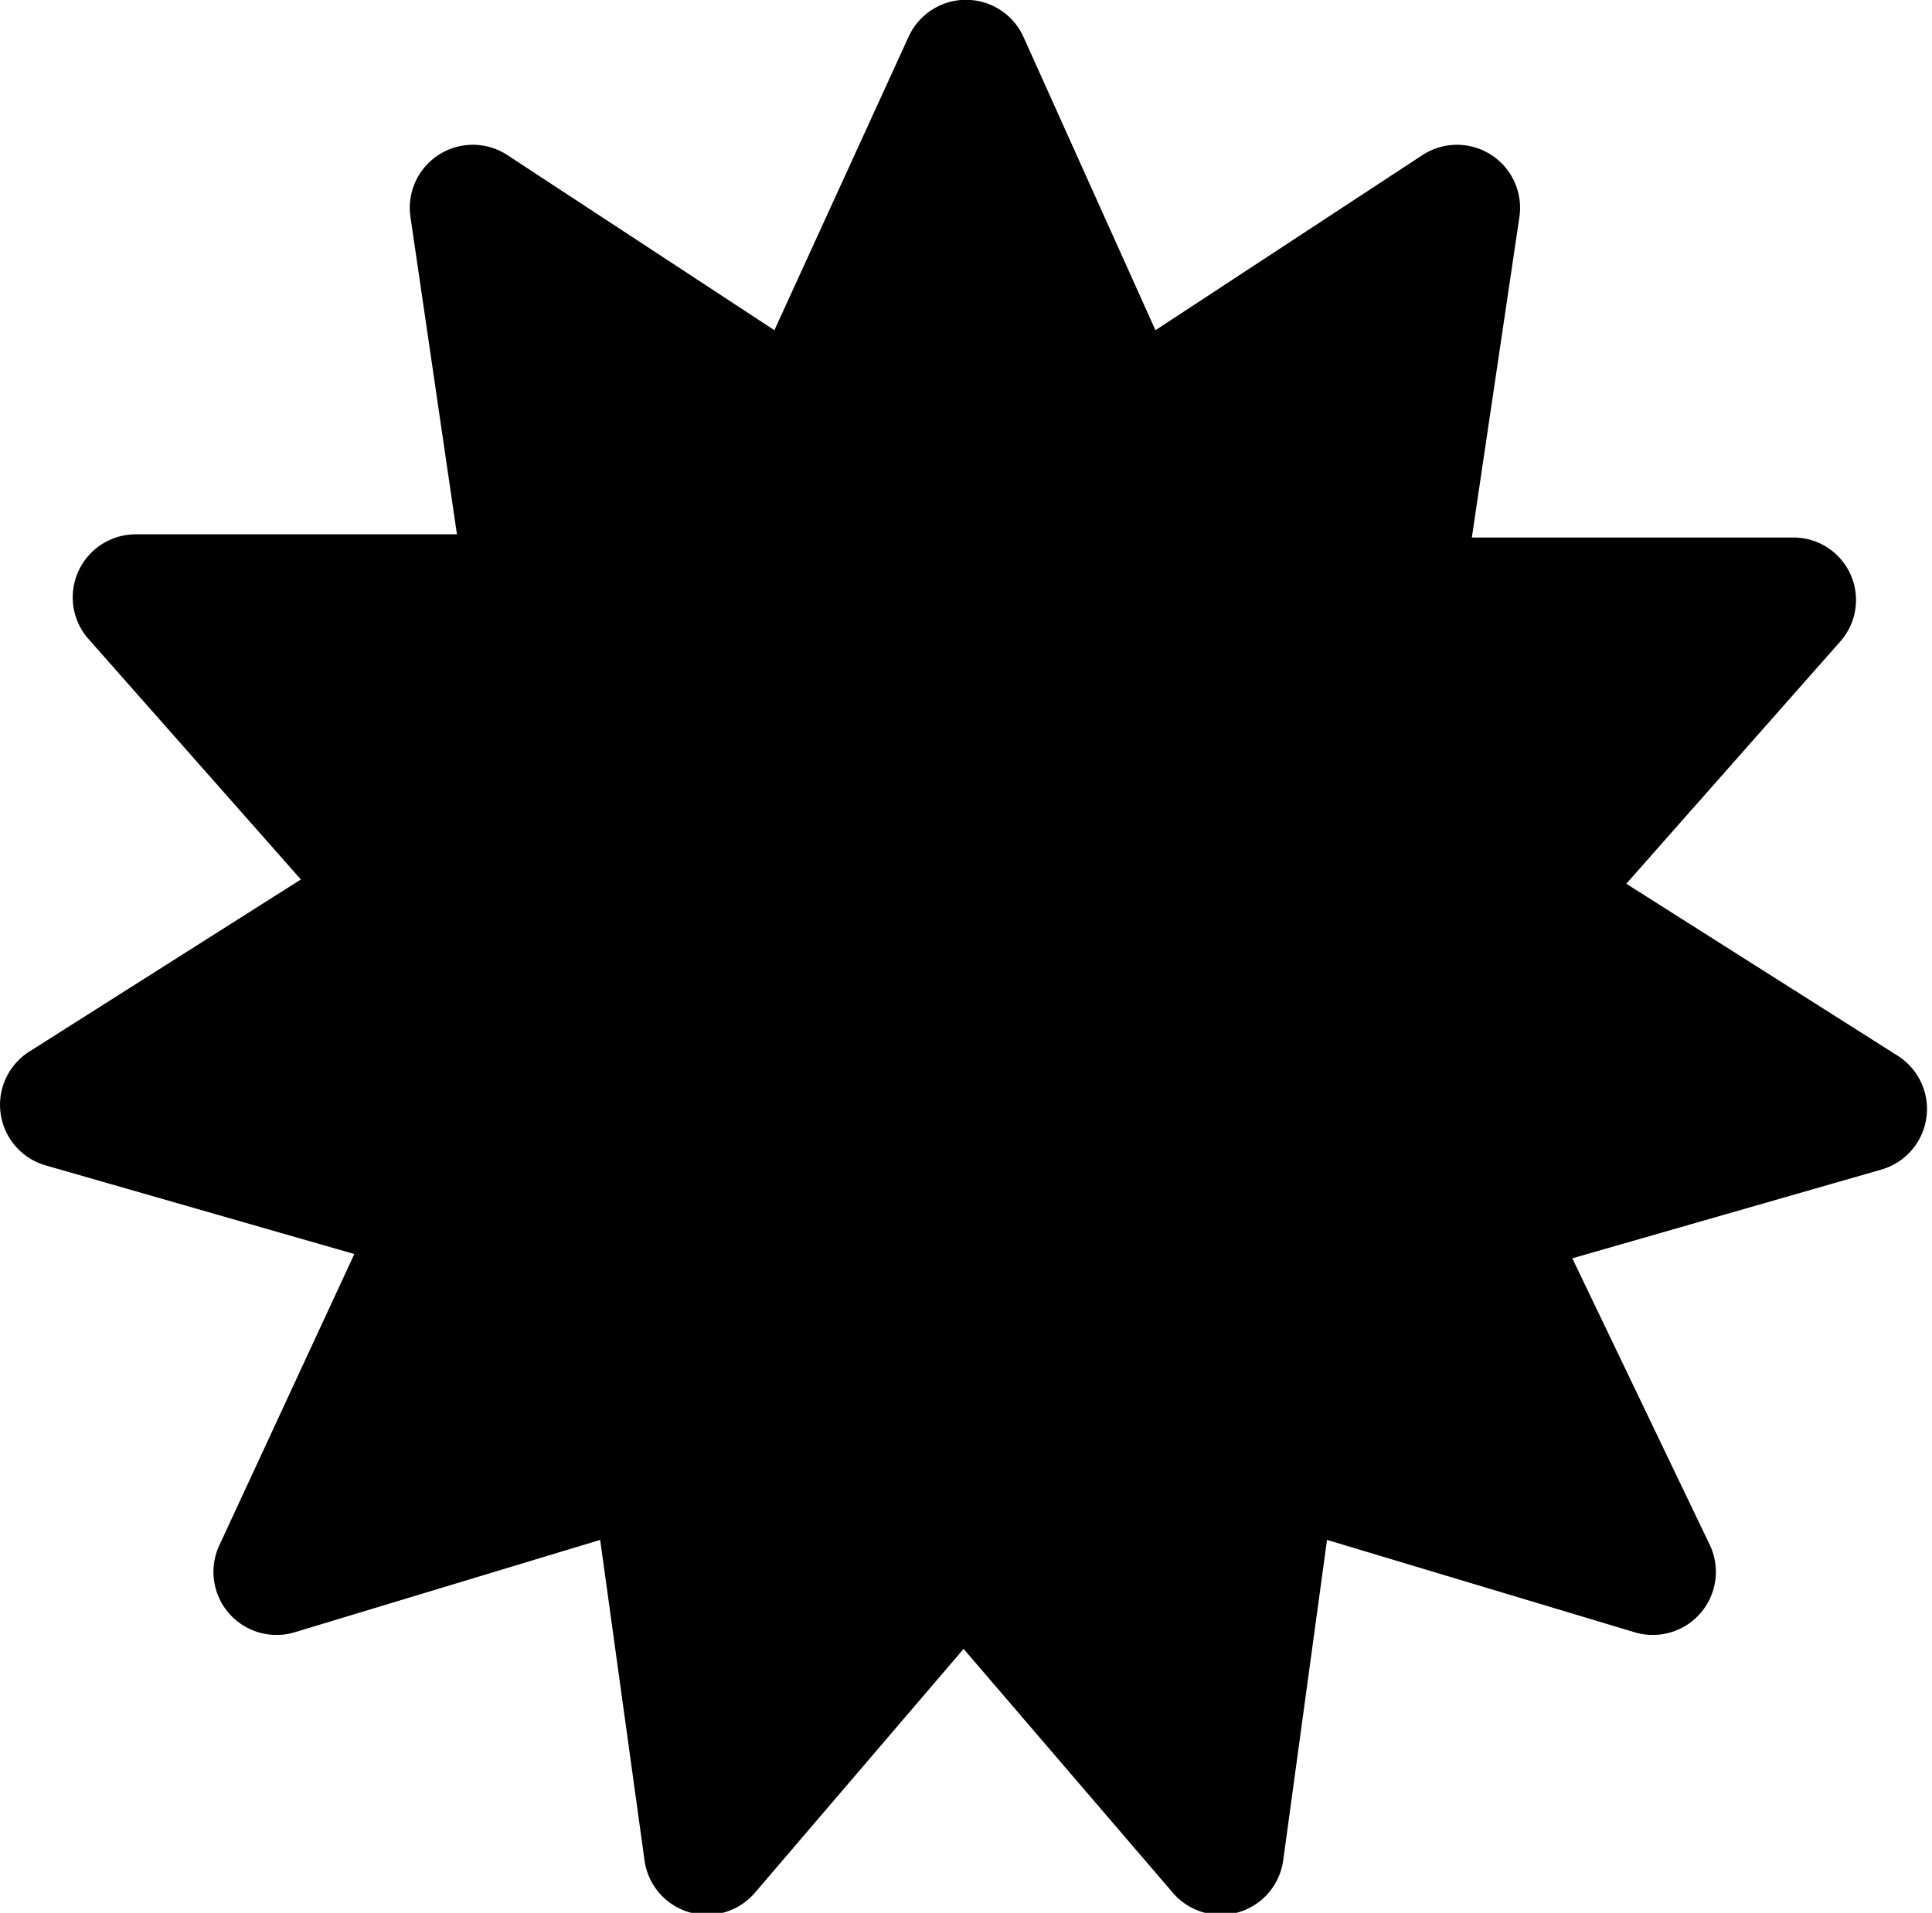 <svg xmlns="http://www.w3.org/2000/svg" viewBox="0 0 36.15 35.8">
  <defs>
    <style>
    </style>
  </defs>
  <title>new</title>
  <g id="Layer_2" data-name="Layer 2">
    <g id="Layer_1-2" data-name="Layer 1">
      <path class="cls-1" d="M19.15.69l2.47,5.49,5-3.28a1.18,1.18,0,0,1,1.81,1.16l-.89,6,6,0a1.17,1.17,0,0,1,.89,1.95l-4,4.53,5.08,3.22a1.18,1.18,0,0,1-.31,2.13l-5.78,1.66L32,28.93a1.18,1.18,0,0,1-1.41,1.62l-5.76-1.73-.82,6a1.18,1.18,0,0,1-2.06.61l-3.92-4.57-3.91,4.57a1.18,1.18,0,0,1-2.06-.61l-.83-6L5.51,30.55A1.18,1.18,0,0,1,4.1,28.93l2.53-5.46L.85,21.81a1.18,1.18,0,0,1-.3-2.13l5.08-3.22-4-4.53A1.18,1.18,0,0,1,2.55,10l6,0L7.68,4.06A1.18,1.18,0,0,1,9.49,2.9l5,3.28L17,.69A1.18,1.18,0,0,1,19.15.69Z"/>
    </g>
  </g>
</svg>
